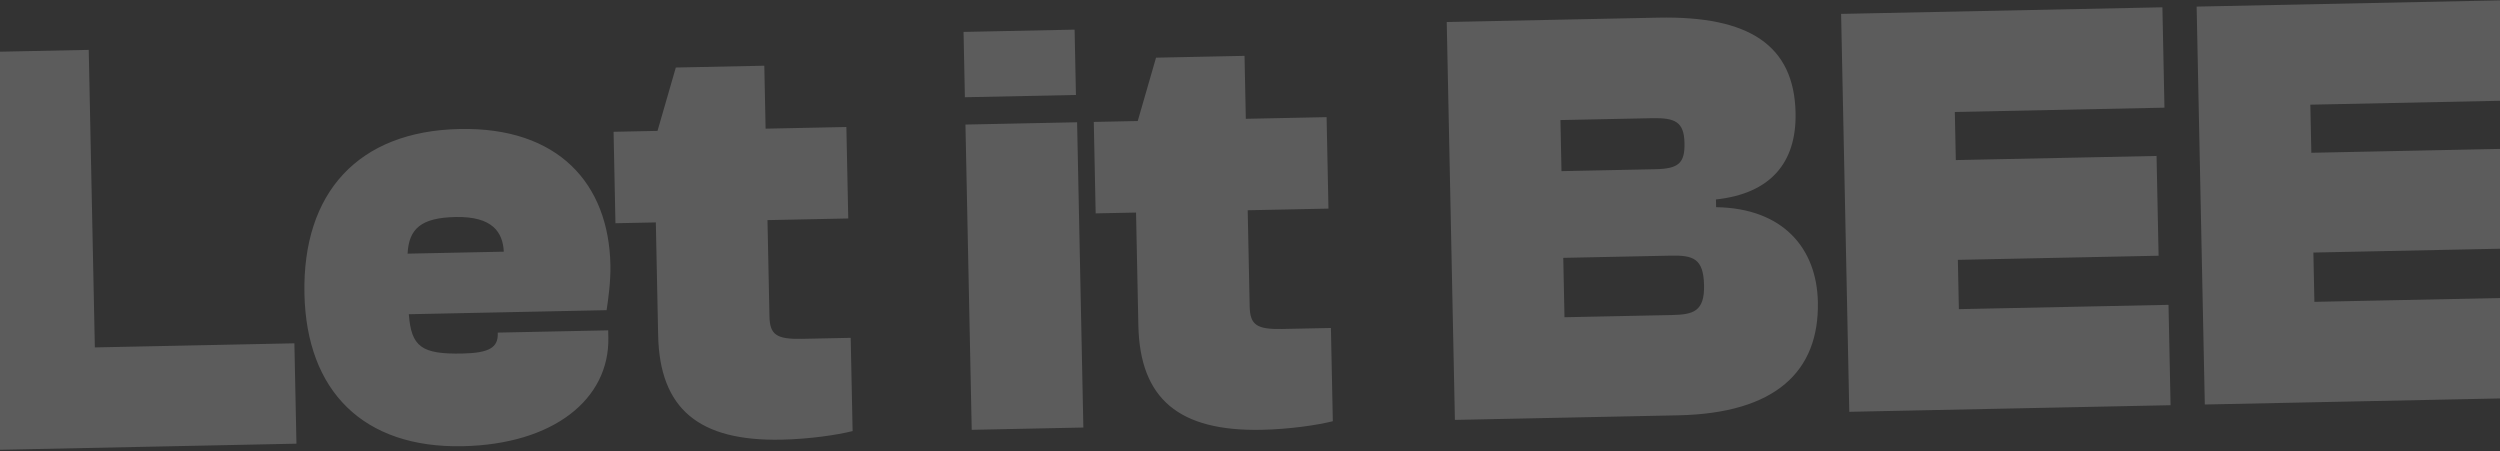 <svg width="1530" height="276" viewBox="0 0 1530 276" fill="none" xmlns="http://www.w3.org/2000/svg">
<rect x="0" y="0" width="1530" height="276" fill="#333333" stroke="none"/>
<path fill-rule="evenodd" clip-rule="evenodd" d="M0 275.259V31.637L54.305 30.523L58.044 212.617L180.167 210.109L181.428 271.534L0 275.259ZM1530 182.396V243.847L1349.34 247.556L1344.34 4.037L1530 0.225V61.676L1413.93 64.059L1414.54 93.499L1530 91.129V152.216L1415.79 154.561L1416.41 184.728L1530 182.396ZM1328.39 247.986L1327.13 186.561L1198.83 189.195L1198.21 159.028L1321.06 156.506L1319.81 95.444L1196.96 97.967L1196.35 68.526L1324.65 65.892L1323.39 4.467L1126.76 8.504L1131.76 252.023L1328.39 247.986ZM1112.54 184.785C1113.41 227.31 1086.67 252.949 1027.06 254.173L890.398 256.978L885.399 13.46L1014.79 10.803C1070.4 9.661 1098.04 27.638 1098.89 69.073C1099.52 99.603 1083.54 118.476 1050.16 122.07L1050.26 126.795C1091.36 127.406 1111.87 152.074 1112.54 184.785ZM1010.96 72.332L954.991 73.481L955.632 104.739L1013.06 103.56C1027.23 103.269 1031.17 99.916 1030.91 87.558C1030.64 74.474 1025.14 72.041 1010.96 72.332ZM1022.51 156.454L956.722 157.805L957.468 194.151L1023.25 192.8C1036.34 192.531 1043.21 190.572 1042.88 174.58C1042.54 158.224 1036.32 156.17 1022.51 156.454ZM657.656 18.135L658.477 58.116L590.51 59.511L589.689 19.531L657.656 18.135ZM659.184 74.828L663.019 261.647L594.689 263.05L590.853 76.231L659.184 74.828ZM372.306 206.528C373.082 244.328 338.742 271.941 283.132 273.082C222.434 274.329 187.538 239.411 186.314 179.803C185.045 118.015 219.176 80.225 281.328 78.949C341.663 77.711 372.554 112.347 373.576 162.141C373.785 172.318 372.199 183.623 371.236 189.824L250.203 192.309C251.704 212.277 257.98 216.875 283.059 216.36C299.414 216.024 304.799 212.641 304.627 204.282L304.613 203.555L372.216 202.167L372.306 206.528ZM308.323 154.027C307.713 142.04 301.333 132.354 278.798 132.816C257.717 133.249 250.219 139.948 249.442 155.236L308.323 154.027ZM478.274 269.076C495.357 268.725 512.395 266.194 521.8 263.819L520.628 206.756L490.824 207.367C475.196 207.688 471.138 204.863 470.906 193.595L469.698 134.715L519.128 133.7L517.979 77.727L468.548 78.742L467.757 40.215L413.602 41.327L402.398 80.1L375.502 80.652L376.652 136.625L401.367 136.118L402.785 205.175C403.71 250.244 427.753 270.113 478.274 269.076ZM772.166 263.042C789.249 262.691 806.287 260.16 815.692 257.785L814.521 200.722L784.717 201.334C769.088 201.654 765.03 198.829 764.799 187.562L763.59 128.681L813.021 127.666L811.872 71.693L762.441 72.708L761.65 34.181L707.494 35.293L696.291 74.066L669.395 74.618L670.544 130.591L695.259 130.084L696.677 199.141C697.602 244.21 721.645 264.079 772.166 263.042Z" fill="white" fill-opacity="0.2"/>
</svg>
